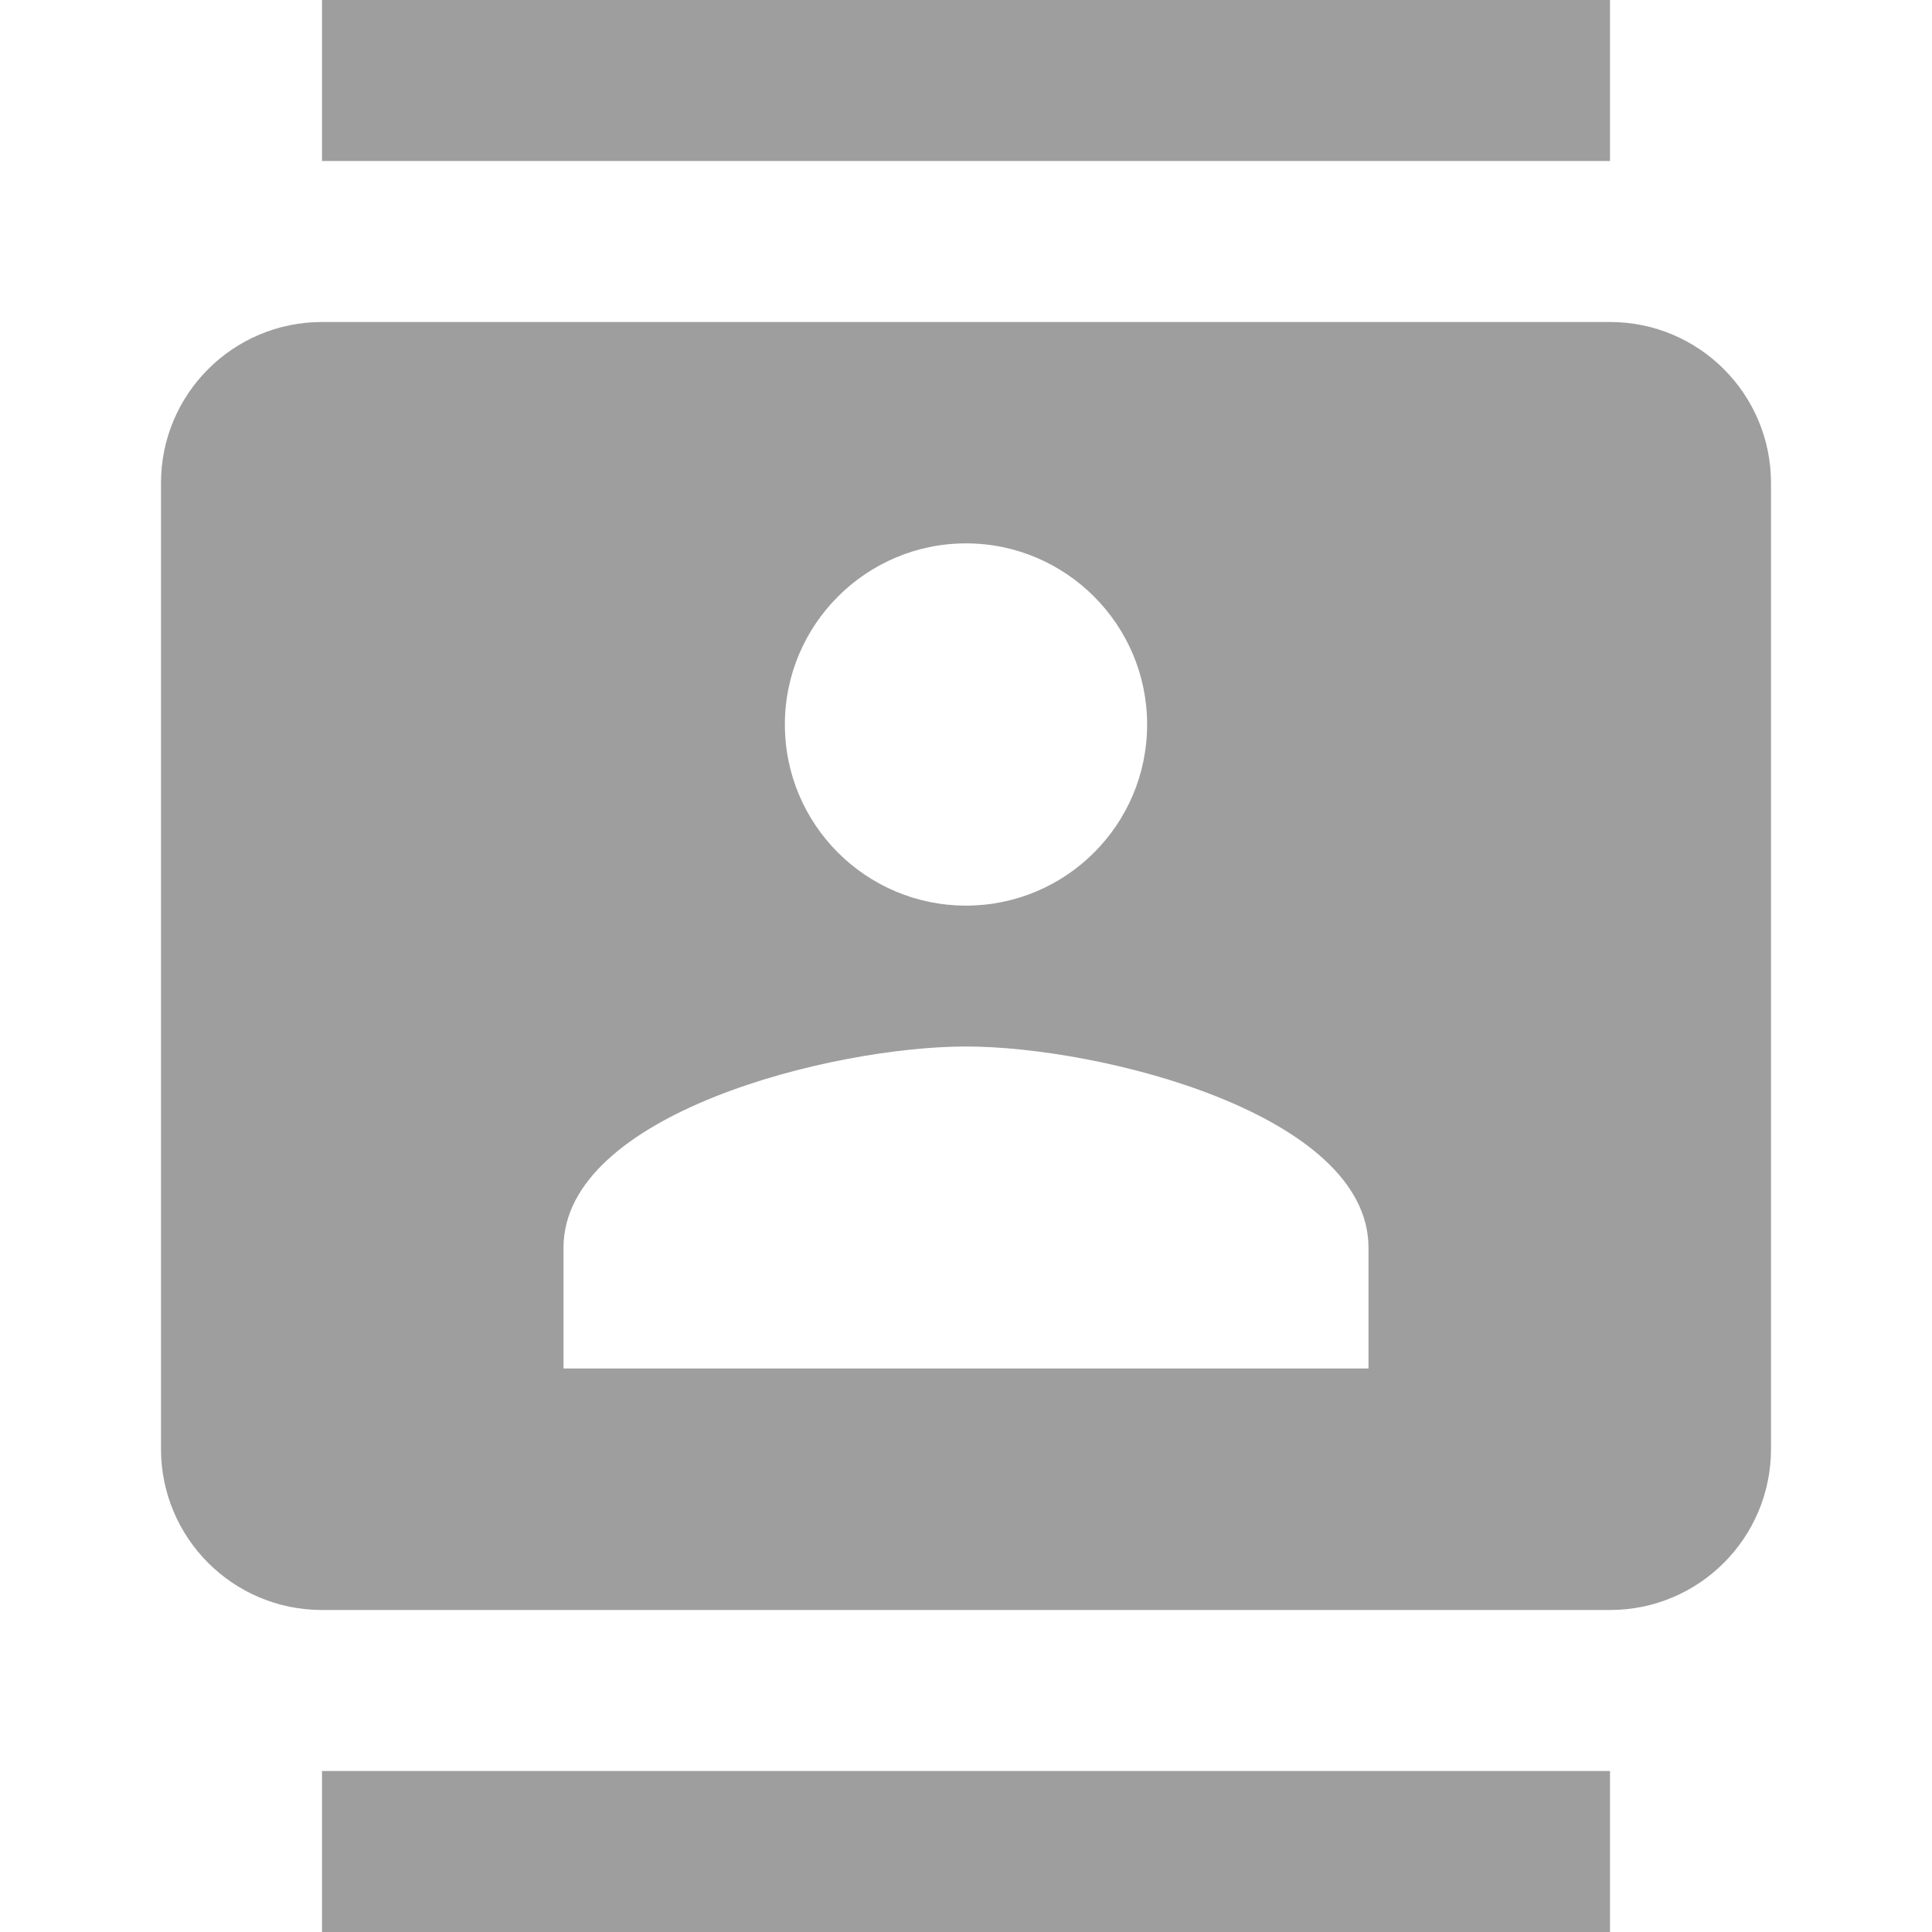 <svg xmlns="http://www.w3.org/2000/svg" viewBox="0 0 48 48" fill="#9E9E9E"><path d="m40 0h-32v4h32v-4m-32 48h32v-4h-32v4m32-40h-32c-2.21 0-4 1.79-4 4v24c0 2.21 1.79 4 4 4h32c2.21 0 4-1.79 4-4v-24c0-2.21-1.79-4-4-4m-16 5.5c2.48 0 4.5 2.02 4.5 4.5 0 2.49-2.02 4.5-4.5 4.5-2.48 0-4.5-2.01-4.5-4.5 0-2.48 2.02-4.5 4.5-4.5zm10 20.5h-20v-3c0-3.33 6.67-5 10-5 3.33 0 10 1.67 10 5v3"/></svg>